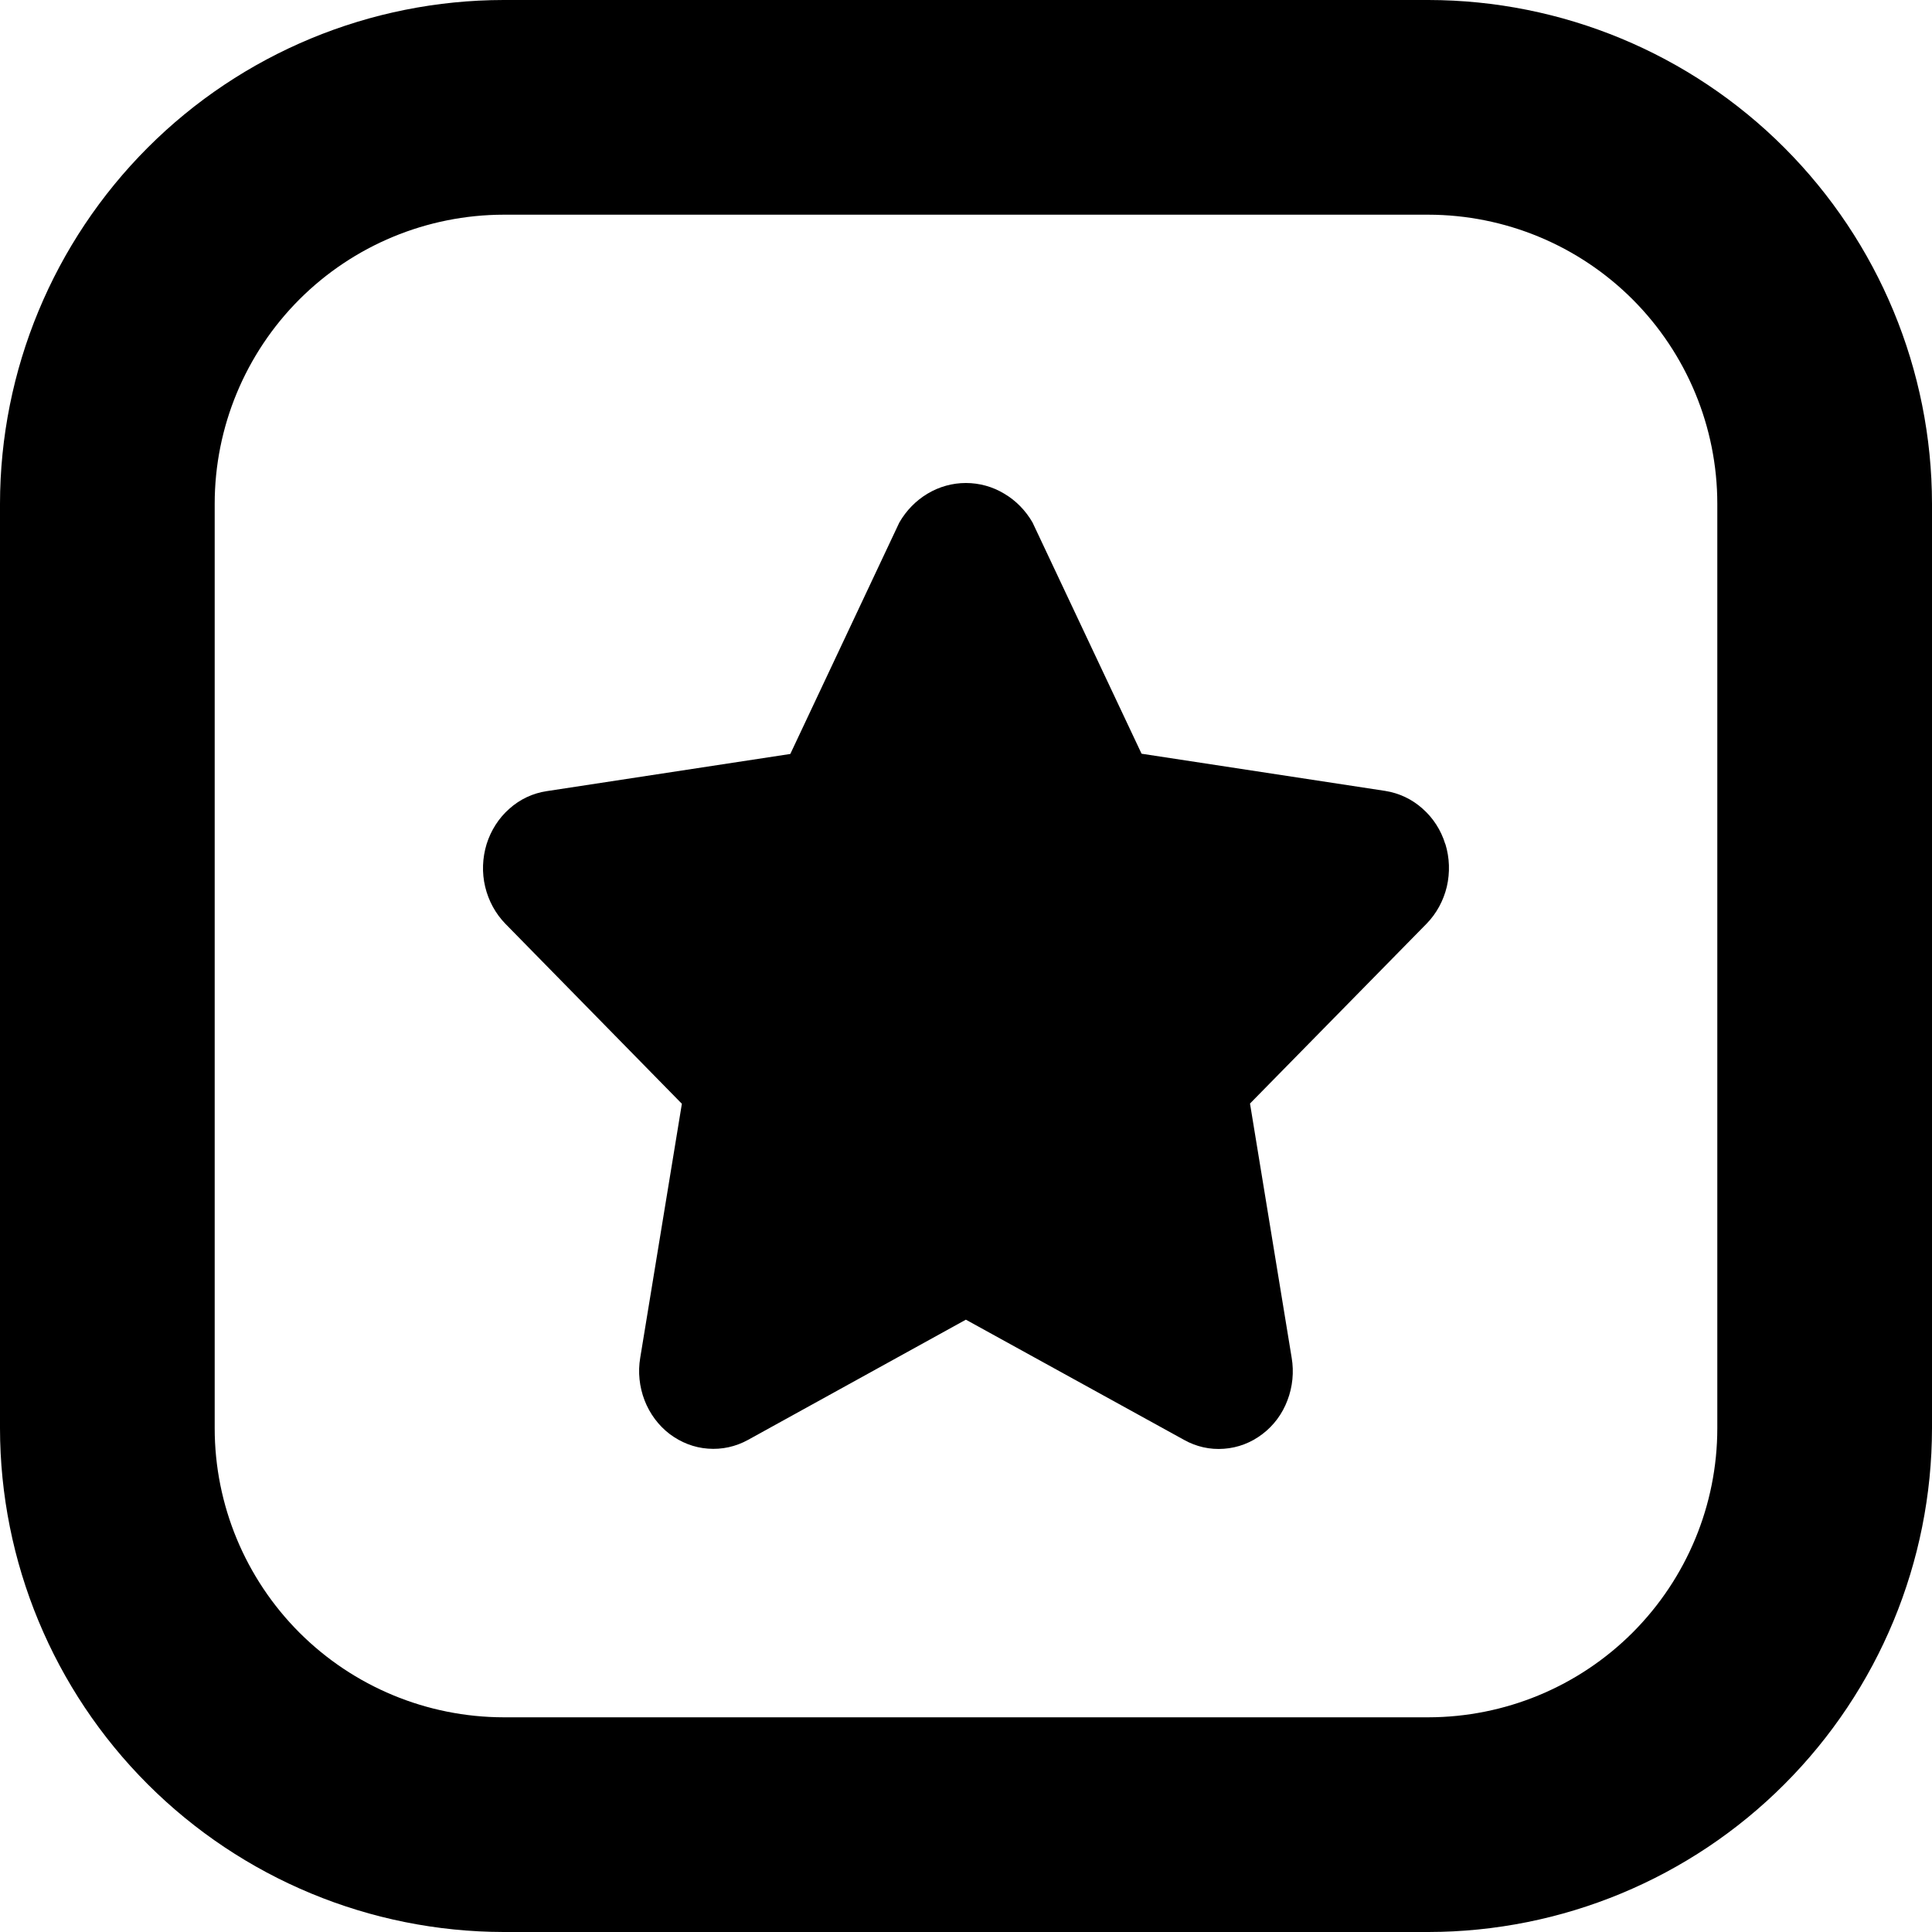 <svg width="16" height="16" viewBox="0 0 16 16" fill="none" xmlns="http://www.w3.org/2000/svg">
<path d="M11.829 16H4.171C3.065 15.998 2.005 15.558 1.223 14.776C0.441 13.994 0.001 12.934 0 11.828V4.172C0.001 3.066 0.441 2.006 1.223 1.223C2.004 0.441 3.065 0.001 4.171 0H11.829C12.935 0.001 13.996 0.441 14.777 1.223C15.559 2.006 15.999 3.066 16 4.172V11.828C15.999 12.934 15.559 13.995 14.777 14.777C13.996 15.559 12.935 15.999 11.829 16ZM4.171 1.778C3.536 1.779 2.928 2.031 2.479 2.48C2.031 2.929 1.778 3.537 1.778 4.172V11.828C1.778 12.463 2.031 13.071 2.479 13.52C2.928 13.969 3.536 14.221 4.171 14.222H11.829C12.464 14.221 13.072 13.969 13.521 13.52C13.969 13.071 14.222 12.463 14.222 11.828V4.172C14.222 3.537 13.969 2.929 13.521 2.48C13.072 2.031 12.464 1.779 11.829 1.778H4.171Z" fill="black"/>
<path d="M11.969 6.99C11.934 6.875 11.868 6.773 11.78 6.696C11.693 6.618 11.586 6.568 11.472 6.55L9.454 6.242L8.551 4.327C8.494 4.228 8.413 4.145 8.316 4.088C8.22 4.03 8.11 4 7.999 4C7.888 4 7.779 4.03 7.682 4.088C7.586 4.145 7.505 4.228 7.448 4.327L6.545 6.244L4.527 6.552C4.413 6.569 4.306 6.619 4.219 6.697C4.131 6.774 4.066 6.876 4.03 6.99C3.995 7.105 3.99 7.227 4.018 7.344C4.046 7.461 4.104 7.567 4.186 7.651L5.647 9.141L5.302 11.245C5.282 11.363 5.295 11.485 5.338 11.597C5.381 11.708 5.453 11.805 5.546 11.876C5.639 11.946 5.749 11.989 5.863 11.997C5.978 12.006 6.092 11.981 6.194 11.925L7.999 10.929L9.805 11.924C9.906 11.981 10.021 12.007 10.136 11.998C10.251 11.99 10.361 11.948 10.454 11.877C10.548 11.806 10.62 11.709 10.662 11.597C10.705 11.485 10.717 11.362 10.697 11.244L10.352 9.139L11.814 7.65C11.896 7.566 11.954 7.46 11.982 7.343C12.009 7.226 12.005 7.104 11.97 6.99H11.969Z" fill="black"/>
</svg>
